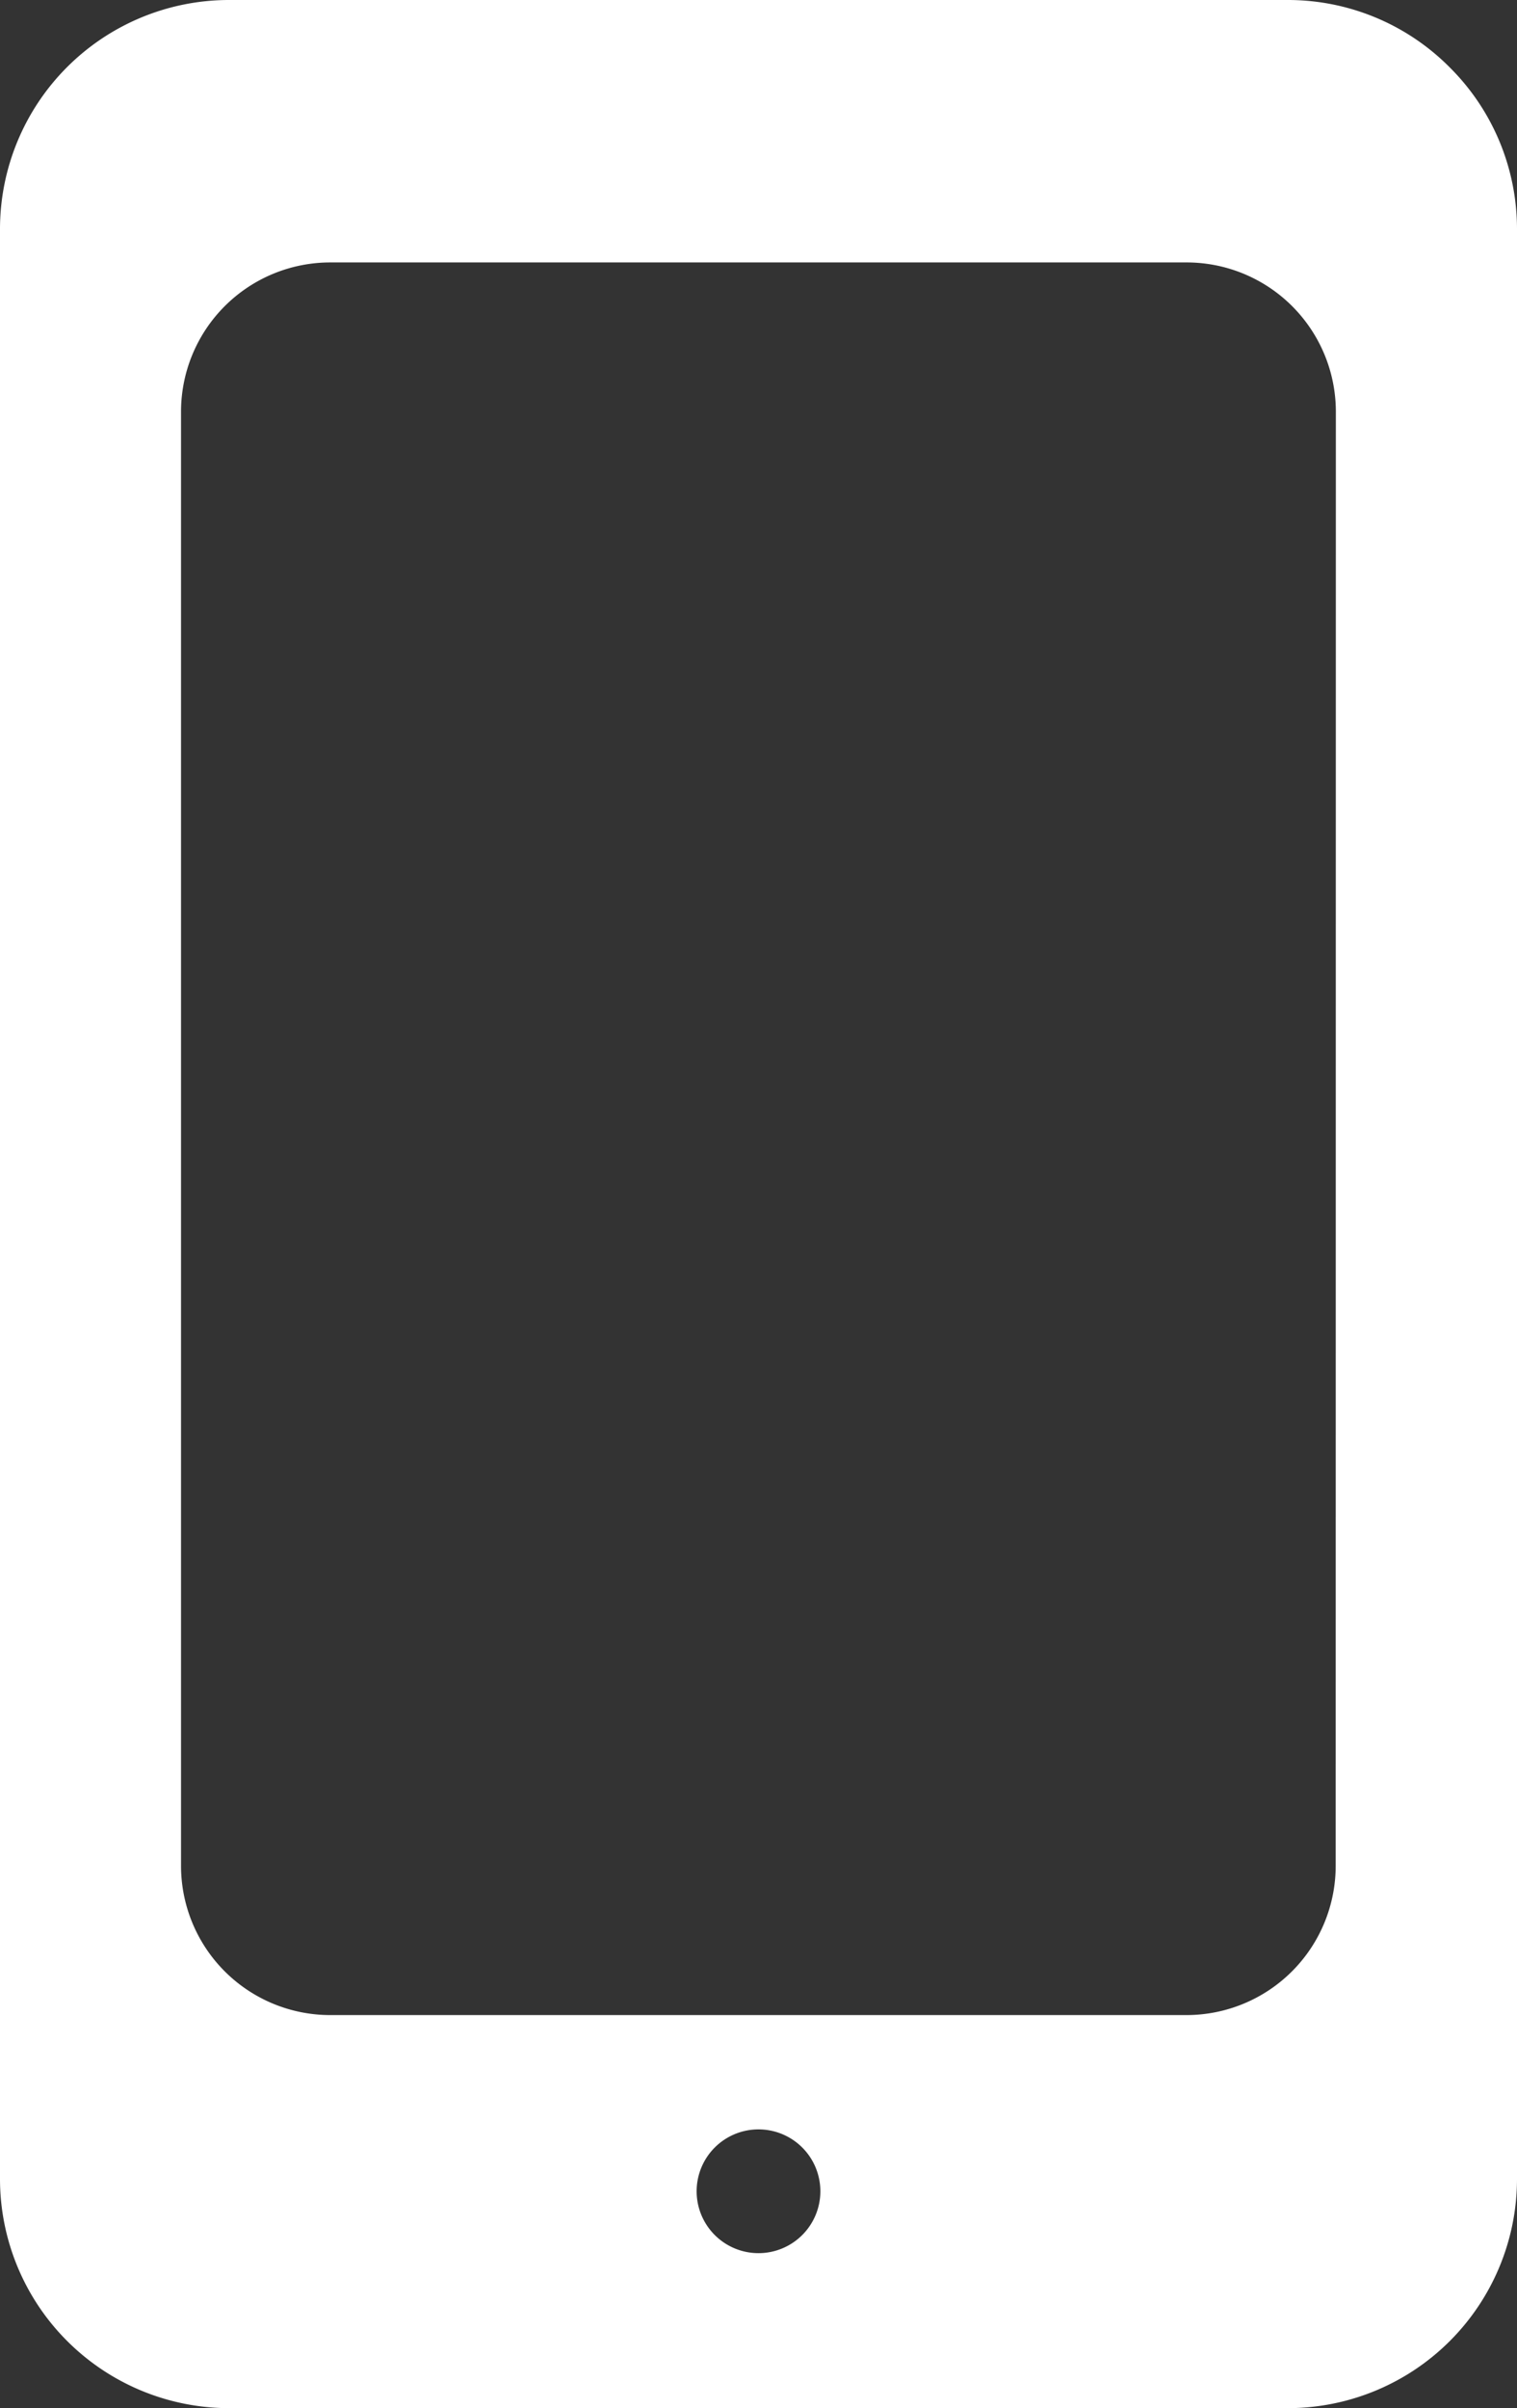<svg xmlns="http://www.w3.org/2000/svg" width="26.974" height="42.805" viewBox="0 0 26.974 42.805"><rect x="0" y="0" width="26.974" height="42.805" fill="#333333" stroke="none"/><g transform="translate(-71.6)"><g transform="translate(71.6)"><path d="M97.38,1.2v0A4.051,4.051,0,0,0,94.51,0H75.659A4.073,4.073,0,0,0,71.6,4.059V38.741a4.076,4.076,0,0,0,4.059,4.064H94.515a4.076,4.076,0,0,0,4.059-4.059V4.064A4.051,4.051,0,0,0,97.38,1.2ZM85.087,40.05h0a1.1,1.1,0,1,1,1.1-1.1A1.1,1.1,0,0,1,85.087,40.05Zm10.263-6.885A2.653,2.653,0,0,1,92.7,35.818H77.472a2.653,2.653,0,0,1-2.653-2.653V7.318a2.653,2.653,0,0,1,2.653-2.653H92.7a2.653,2.653,0,0,1,2.653,2.653Z" transform="translate(-71.6)" fill="#fff"/></g></g></svg>